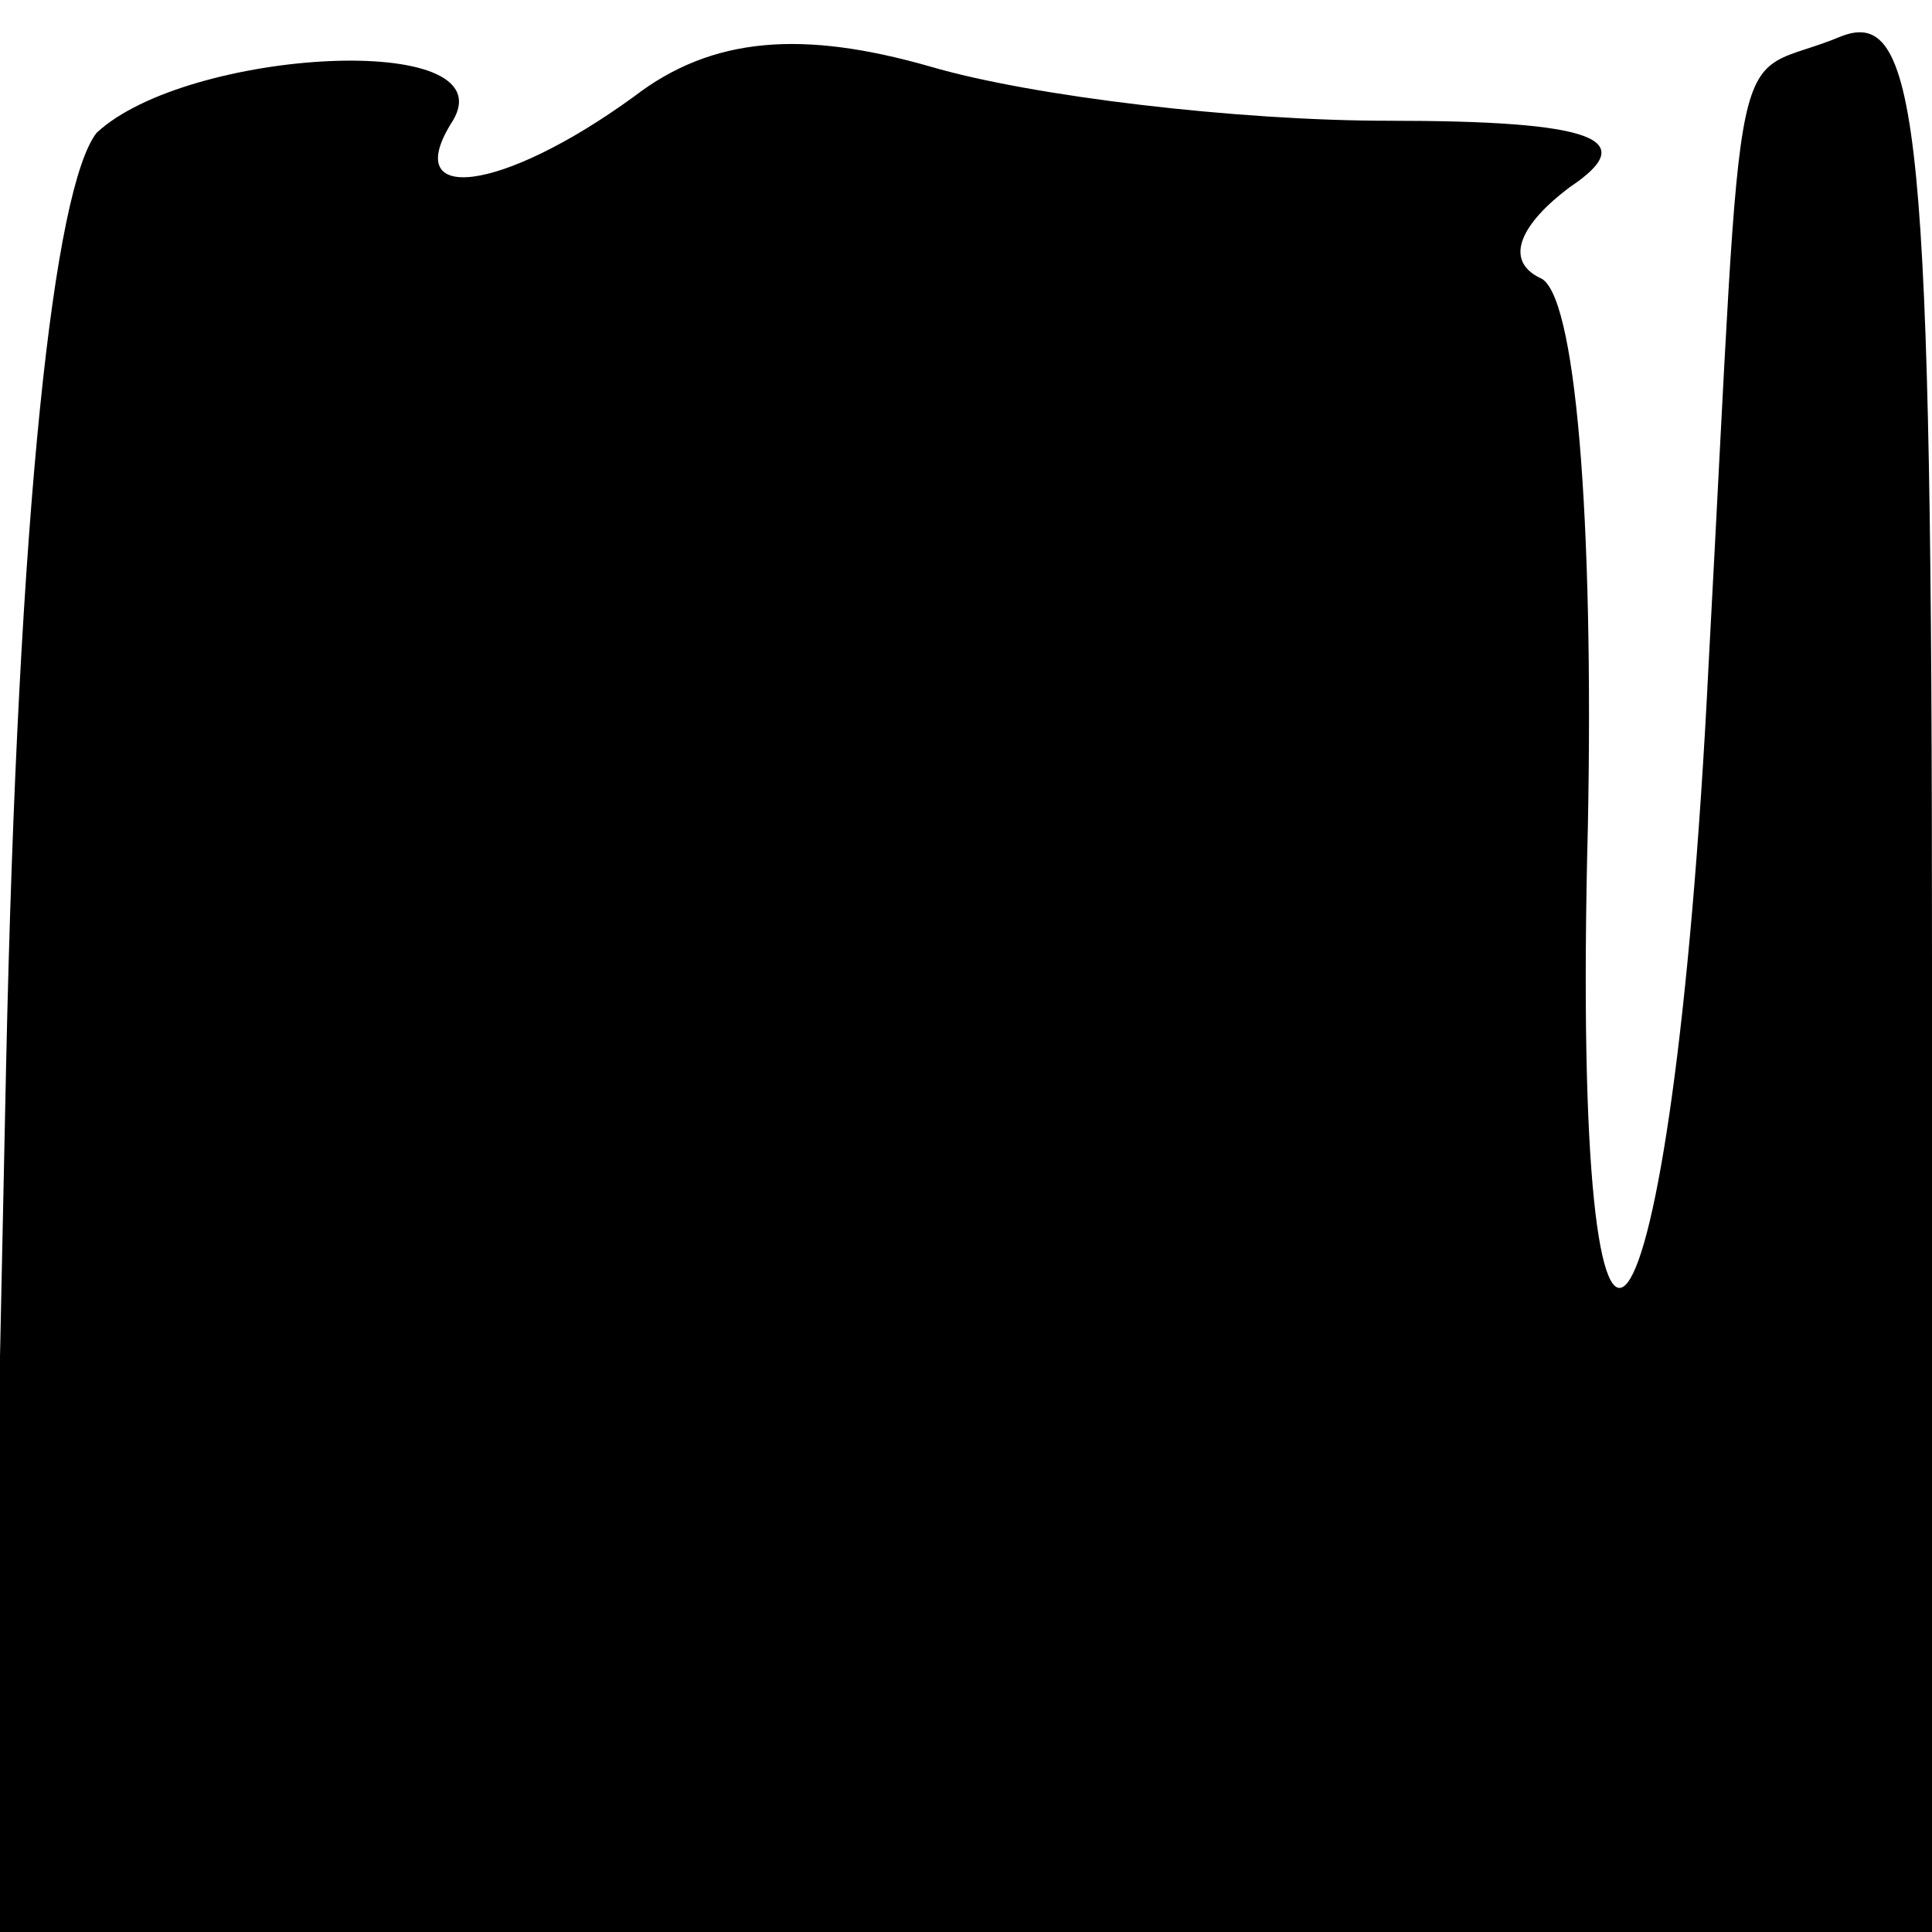 <?xml version="1.0" standalone="no"?>
<!DOCTYPE svg PUBLIC "-//W3C//DTD SVG 20010904//EN"
 "http://www.w3.org/TR/2001/REC-SVG-20010904/DTD/svg10.dtd">
<svg version="1.0" xmlns="http://www.w3.org/2000/svg"
 width="32pt" height="32pt" viewBox="0 0 32 32"
 preserveAspectRatio="xMidYMid meet">
<g transform="translate(0,32) scale(0.1,-0.1)"
fill="#000000" stroke="none">
<path fill="#000000" stroke="none" d="M105 304 c-22 -16 -39 -18 -30 -4 9 15
-44 12 -59 -2 -7 -9 -13 -61 -15 -155 l-3 -143 161 0 161 0 0 160 c0 138 -2
159 -15 154 -19 -8 -16 7 -22 -104 -6 -121 -23 -143 -20 -27 1 51 -2 89 -8 91
-6 3 -3 9 5 15 12 8 4 11 -30 11 -25 0 -59 4 -76 9 -21 6 -36 5 -49 -5z"/>
</g>
</svg>
